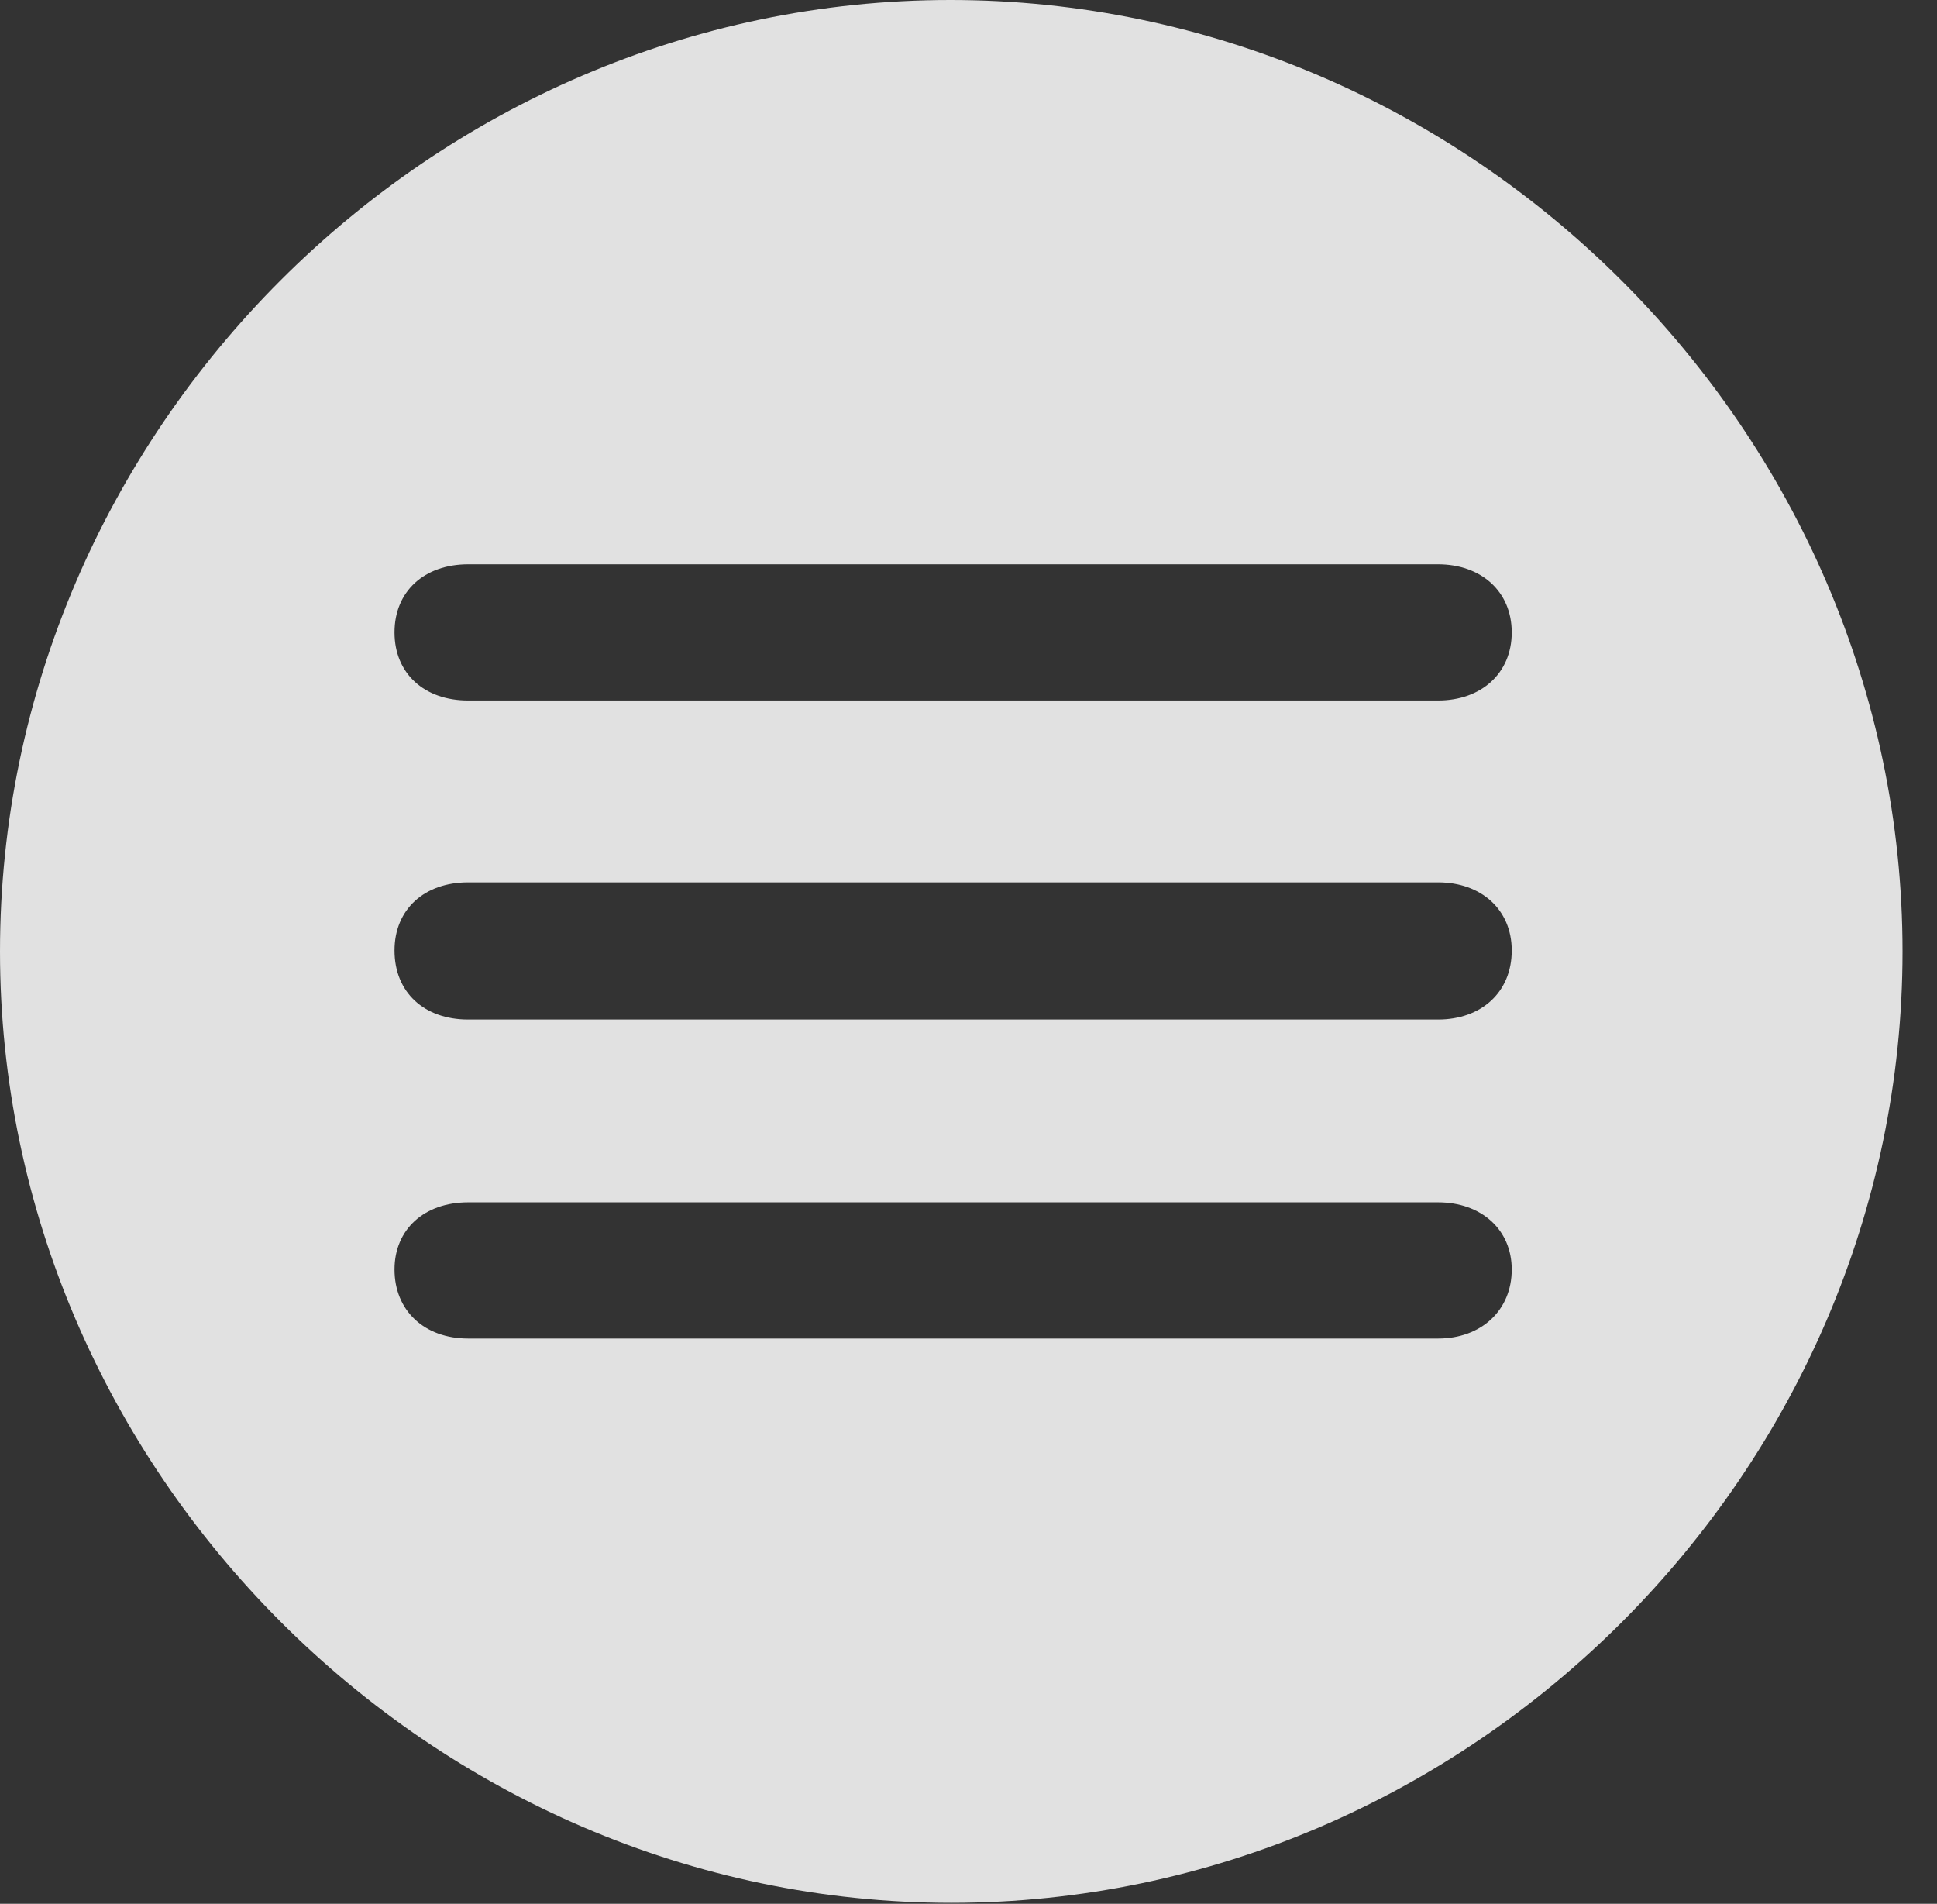 <?xml version="1.0" encoding="UTF-8"?>
<!--Generator: Apple Native CoreSVG 232.5-->
<!DOCTYPE svg
PUBLIC "-//W3C//DTD SVG 1.1//EN"
       "http://www.w3.org/Graphics/SVG/1.1/DTD/svg11.dtd">
<svg version="1.1" xmlns="http://www.w3.org/2000/svg" xmlns:xlink="http://www.w3.org/1999/xlink" width="20.283" height="19.932">
 <rect width="100%" height="100%" fill="#333333" stroke="none"/>
 <g>
  <rect height="19.932" opacity="0" width="20.283" x="0" y="0"/>
  <path d="M19.922 9.961C19.922 15.4 15.41 19.922 9.961 19.922C4.521 19.922 0 15.4 0 9.961C0 4.512 4.512 0 9.951 0C15.4 0 19.922 4.512 19.922 9.961ZM4.902 12.588C4.443 12.588 4.131 12.871 4.131 13.291C4.131 13.721 4.443 14.014 4.902 14.014L15.059 14.014C15.508 14.014 15.83 13.721 15.83 13.291C15.83 12.871 15.508 12.588 15.059 12.588ZM4.902 9.238C4.443 9.238 4.131 9.521 4.131 9.951C4.131 10.391 4.443 10.674 4.902 10.674L15.059 10.674C15.508 10.674 15.83 10.391 15.83 9.951C15.83 9.521 15.508 9.238 15.059 9.238ZM4.902 5.908C4.443 5.908 4.131 6.191 4.131 6.621C4.131 7.051 4.443 7.334 4.902 7.334L15.059 7.334C15.508 7.334 15.83 7.051 15.83 6.621C15.83 6.191 15.508 5.908 15.059 5.908Z" fill="#ffffff" fill-opacity="0.85"/>
 </g>
</svg>
